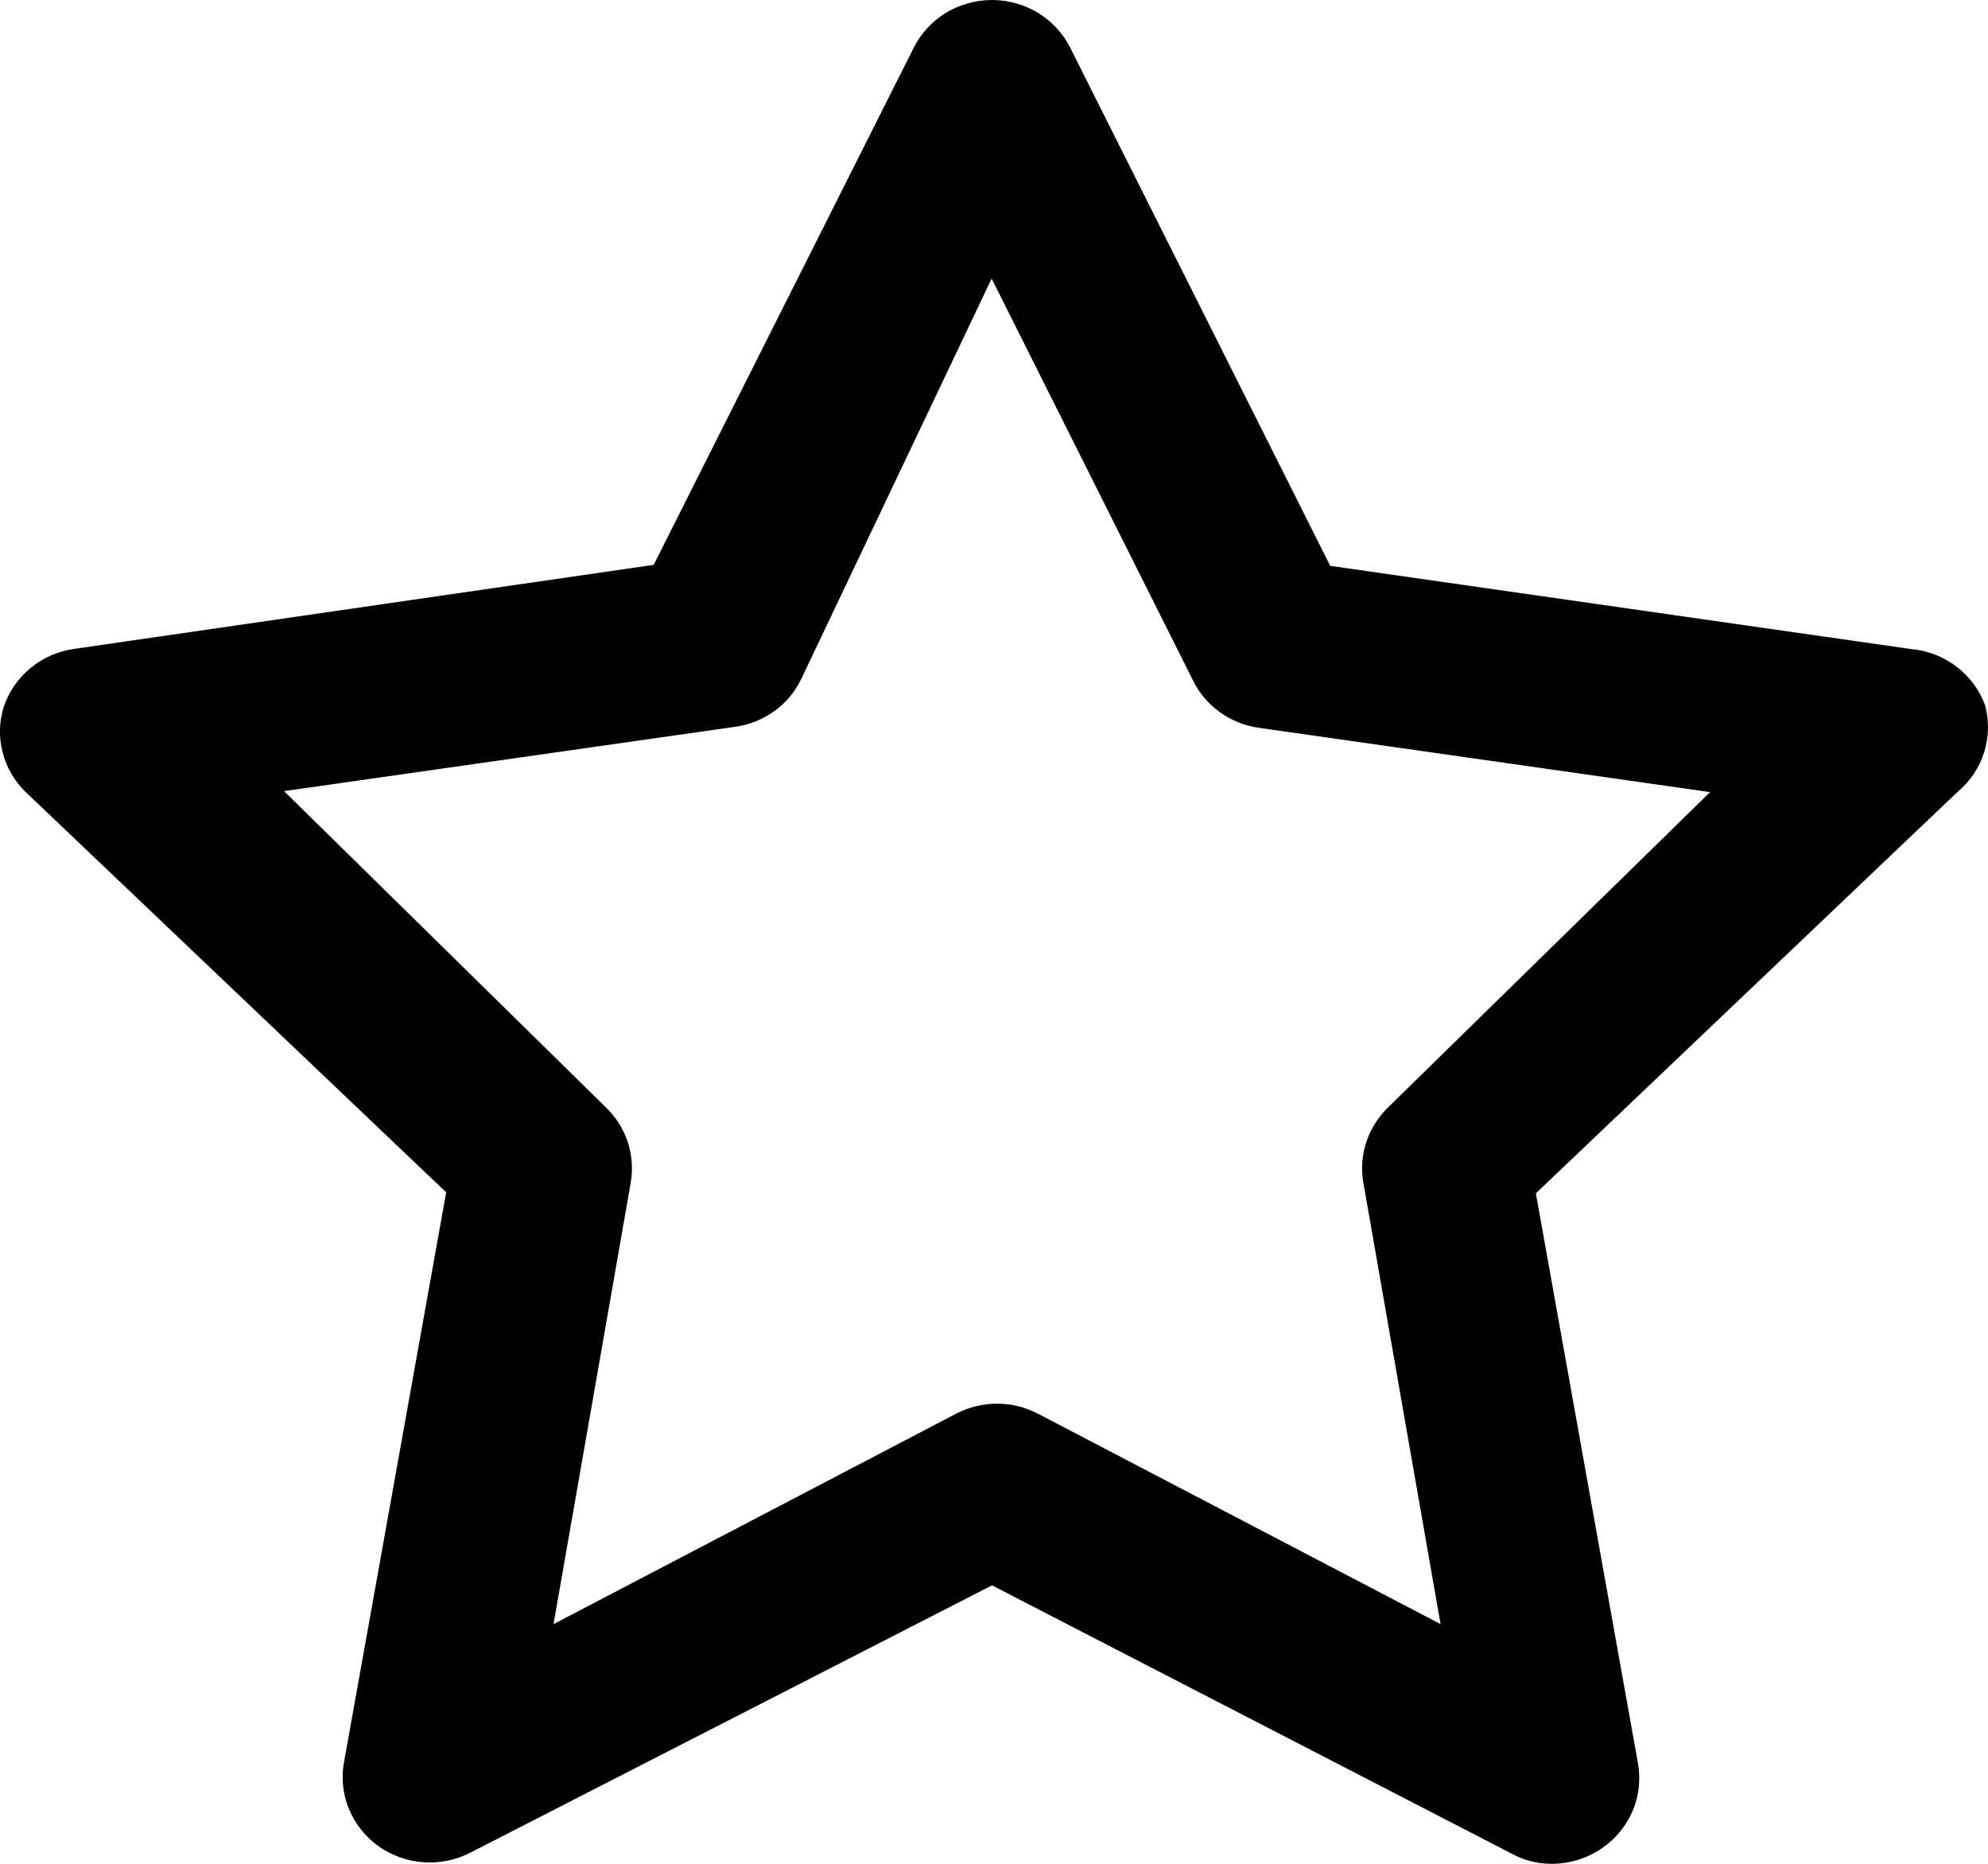 <svg width="16" height="15" viewBox="0 0 16 15" xmlns="http://www.w3.org/2000/svg">
<path fill-rule="evenodd" clip-rule="evenodd" d="M3.591 9.596L0.205 6.373C0.115 6.285 0.051 6.174 0.021 6.054C-0.01 5.934 -0.007 5.808 0.03 5.689C0.071 5.568 0.145 5.459 0.245 5.377C0.345 5.294 0.468 5.24 0.599 5.222L5.261 4.546L7.352 0.388C7.409 0.272 7.499 0.174 7.61 0.105C7.722 0.037 7.852 0 7.984 0C8.116 0 8.246 0.037 8.357 0.105C8.469 0.174 8.559 0.273 8.616 0.389L10.706 4.554L15.369 5.222L15.376 5.223C15.511 5.234 15.641 5.284 15.748 5.366C15.854 5.447 15.933 5.556 15.978 5.68C16.01 5.804 16.007 5.935 15.968 6.057C15.929 6.181 15.854 6.291 15.753 6.375L12.361 9.604L13.181 14.181L13.181 14.183C13.206 14.311 13.193 14.444 13.144 14.565C13.094 14.686 13.01 14.792 12.901 14.869C12.781 14.954 12.635 15.001 12.486 15C12.373 15 12.263 14.972 12.166 14.918L7.984 12.759L3.788 14.909C3.673 14.969 3.543 14.996 3.412 14.988C3.281 14.979 3.156 14.935 3.05 14.861C2.941 14.784 2.857 14.678 2.808 14.557C2.758 14.436 2.745 14.303 2.77 14.175L3.591 9.596ZM10.997 9.19C11.032 9.084 11.093 8.988 11.175 8.909L13.763 6.375L10.136 5.858C10.022 5.843 9.914 5.8 9.821 5.734C9.728 5.668 9.653 5.58 9.603 5.479L7.981 2.242L6.445 5.472C6.395 5.573 6.321 5.66 6.228 5.726C6.135 5.792 6.026 5.835 5.912 5.85L2.286 6.367L4.872 8.908L4.873 8.909C4.955 8.988 5.017 9.084 5.052 9.19C5.087 9.297 5.095 9.41 5.076 9.52L4.455 13.071L7.694 11.378C7.795 11.325 7.909 11.297 8.024 11.297C8.14 11.297 8.253 11.325 8.355 11.378L11.594 13.071L10.973 9.52C10.953 9.41 10.962 9.297 10.997 9.19Z" />
</svg>
